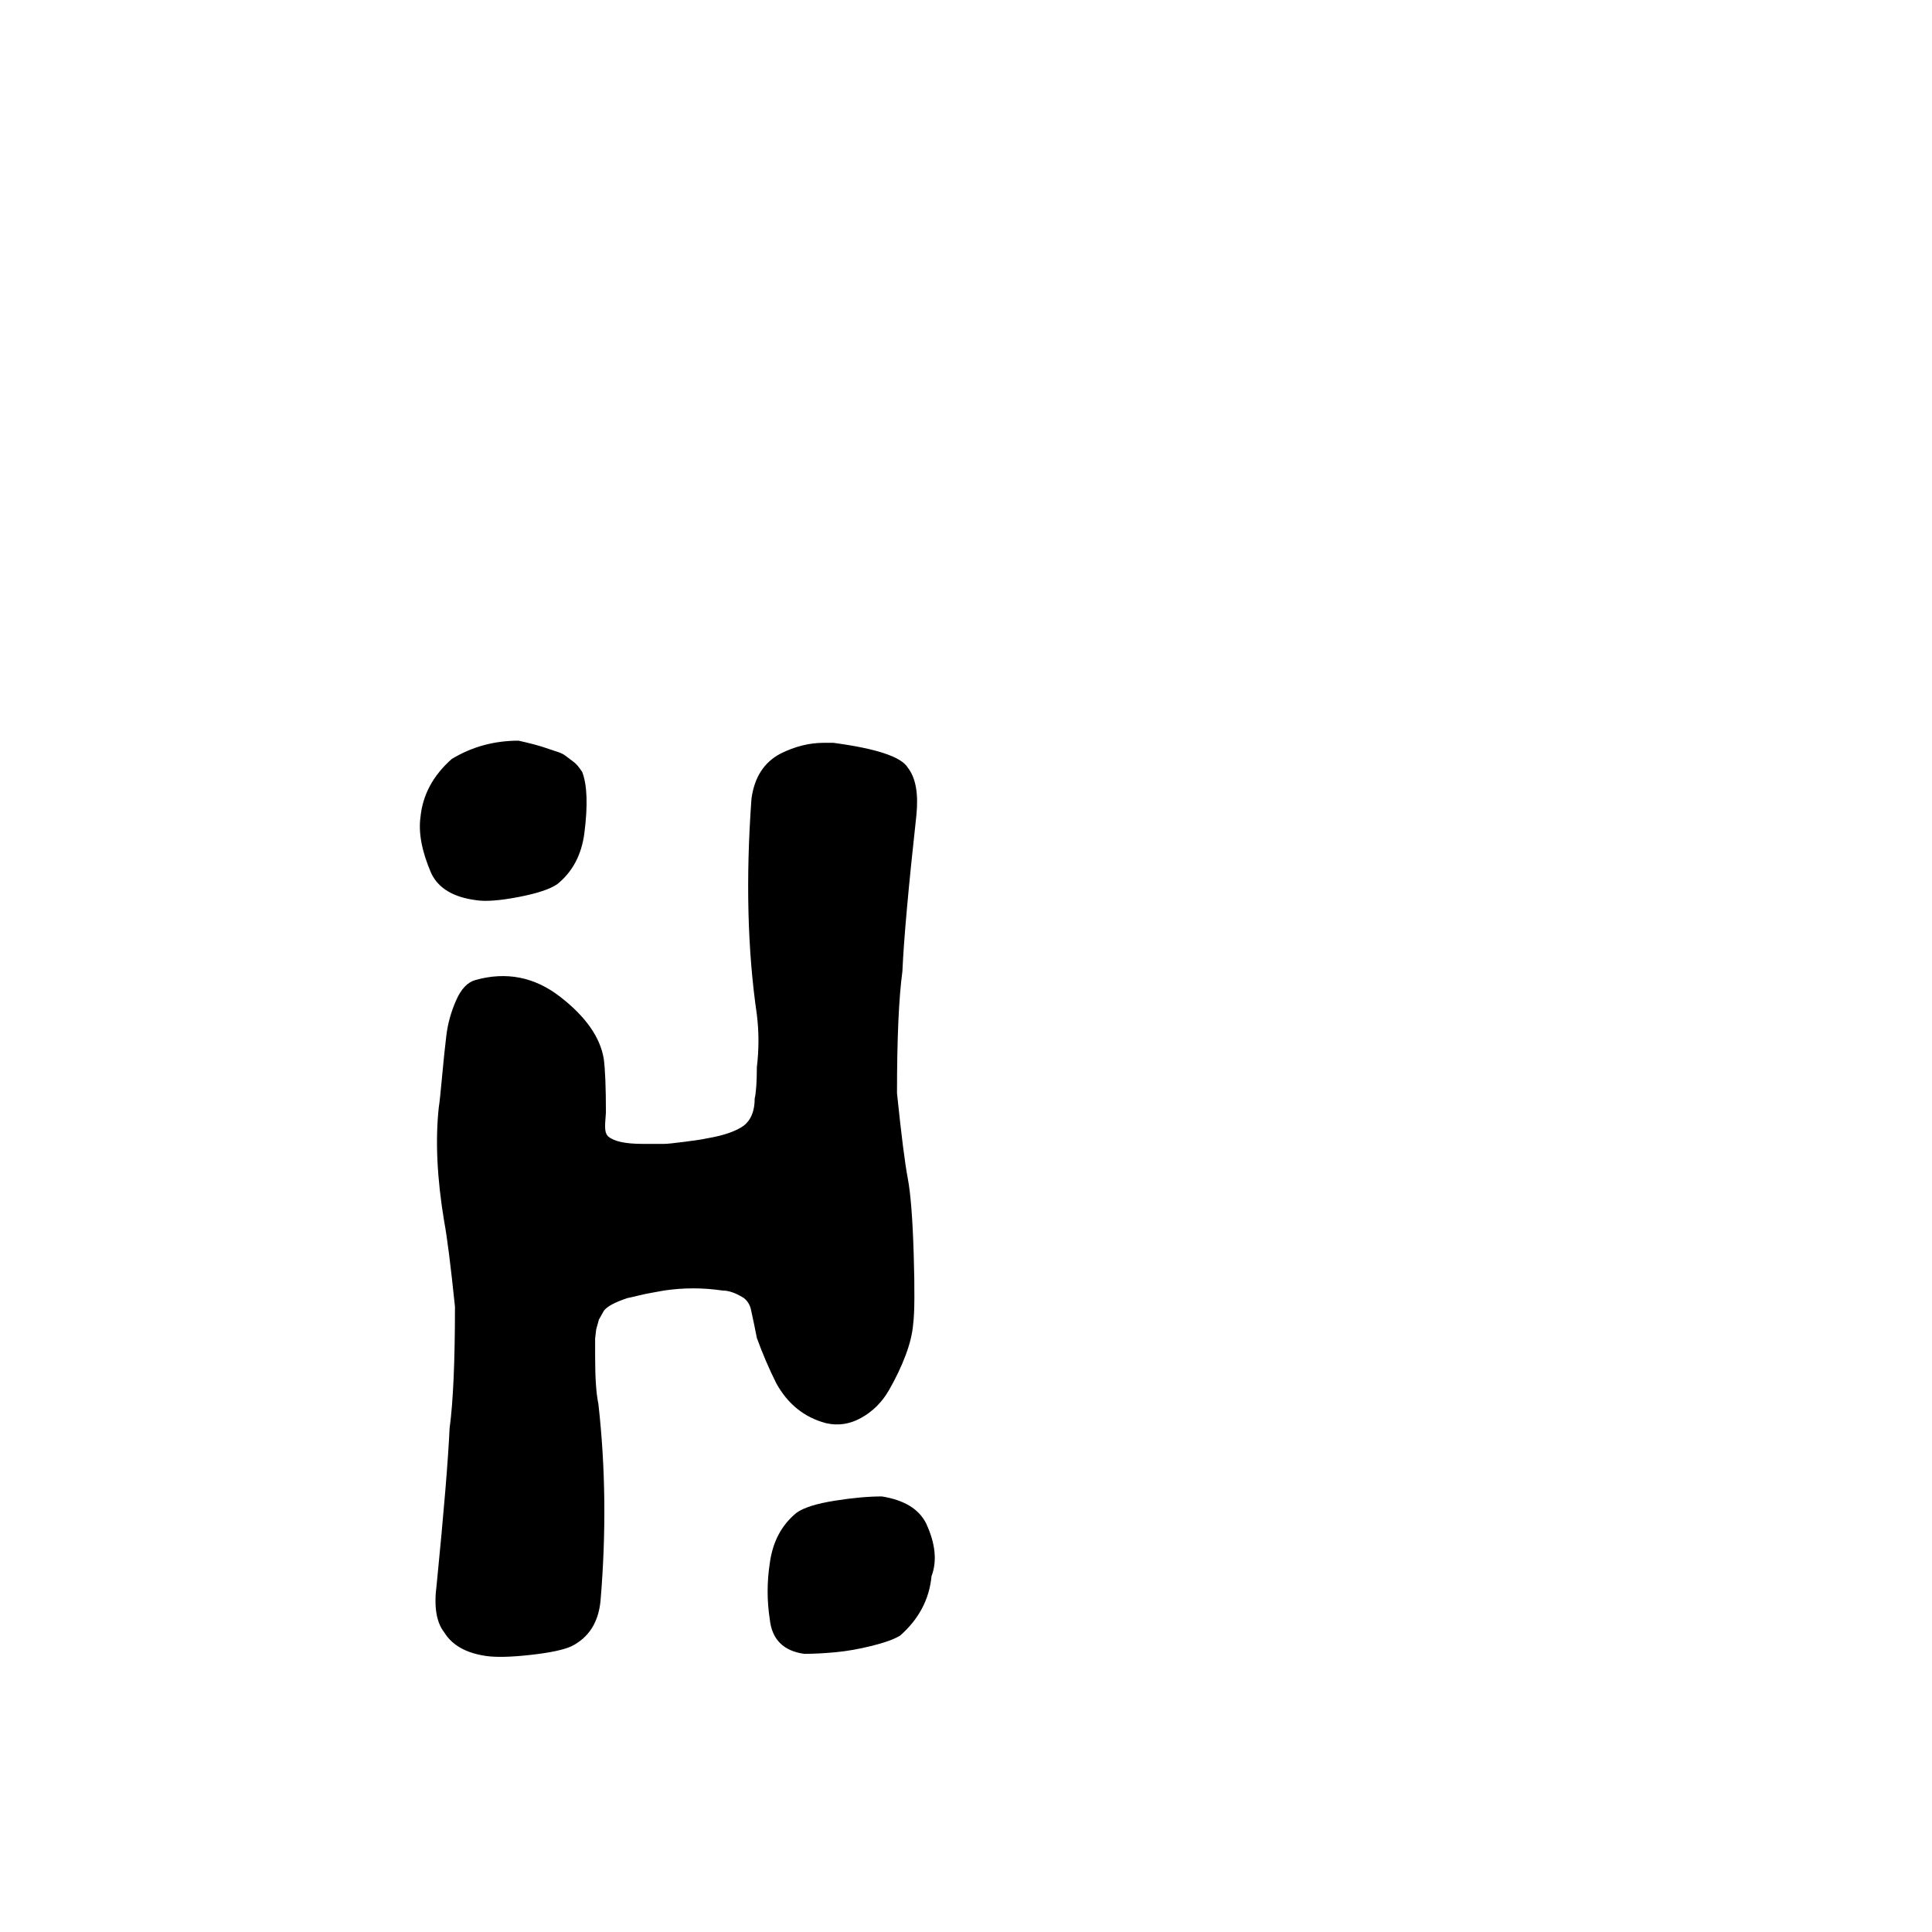 <svg width="1792" height="1792" xmlns="http://www.w3.org/2000/svg"><path d="M481 687q-34 0-62 17-26 23-29 54-3 22 10 52 10 21 42 25 13 2 39-3t36-12q21-17 25-47 5-39-2-57-2-3-4-5.5t-5.5-5-6-4.5-7-3.5L510 695l-7.5-2.5-7-2-8-2-6.5-1.5zm283 2q-20 0-40 10-23 12-27 42-8 111 5 200 3 24 0 49 0 20-2 29 0 17-10 25-11 8-35 12-4 1-19.5 3t-19.5 2h-20q-24 0-32-7-2-2-2.5-5.5t0-9.5.5-7q0-35-2-50-5-30-40.5-57.5T441 909q-11 3-18 19t-9 32.5-4 38.5-3 28q-5 46 5 106 4 21 10 79 0 76-5 113-2 44-12 145-4 30 7 44 11 18 39 22 14 2 41-1t38-8q24-12 27-42 8-95-2-183-3-14-3-44v-16.5l1-8.5 2.5-9 4.5-8q4-6 22-12 5-1 11-2.5t12-2.5 11-2q27-4 54 0 9 0 20 7 5 4 6.5 10.5t3 14l2.5 12.5q8 22 18 42 16 29 46 37 17 4 33-5t25.5-25.5T840 1257t7-29q2-15 .5-64.5T842 1093t-10-79q0-76 5-113 2-45 13-145 3-30-8-44-9-15-69-23h-9zm54 699q-19 0-44 4t-35 11q-21 17-25 47-4 26 0 52 3 28 32 32 13 0 29-1.5t34-6 26-9.5q26-23 29-55 8-21-5-49-10-20-41-25z" fill="undefined"/></svg>